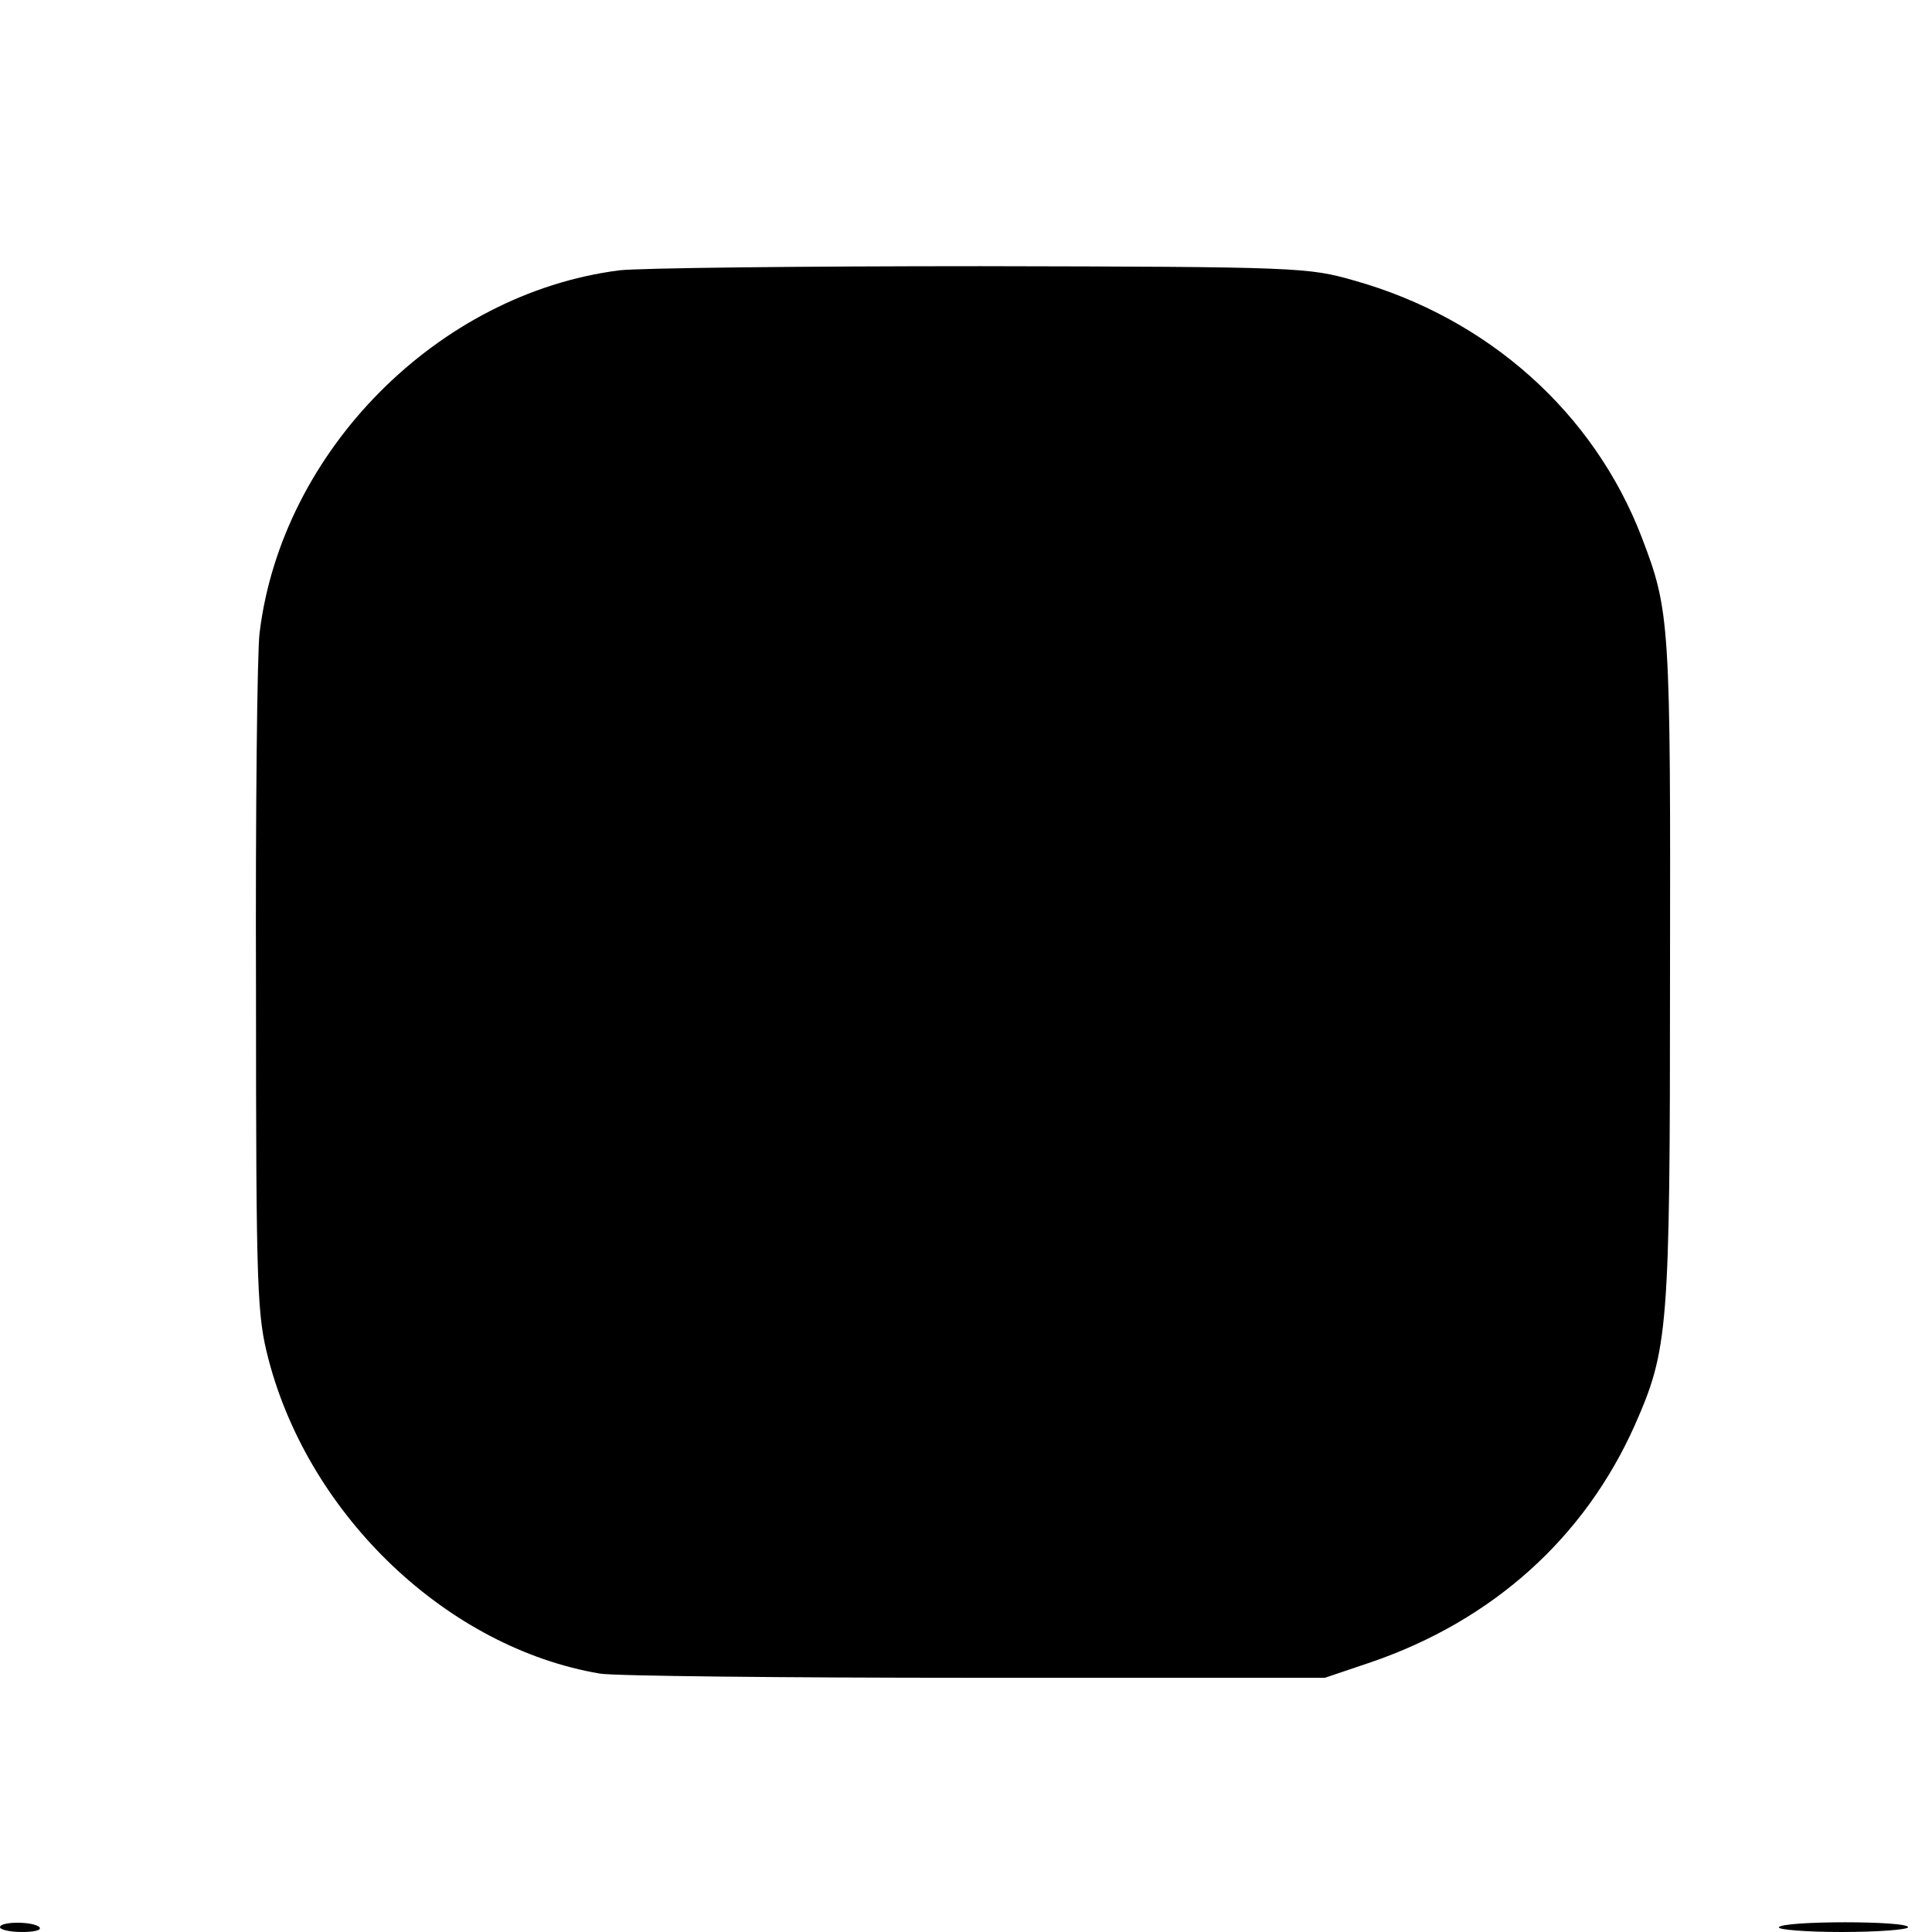 <?xml version="1.0" standalone="no"?>
<!DOCTYPE svg PUBLIC "-//W3C//DTD SVG 20010904//EN"
 "http://www.w3.org/TR/2001/REC-SVG-20010904/DTD/svg10.dtd">
<svg version="1.0" xmlns="http://www.w3.org/2000/svg"
 width="323pt" height="323pt" viewBox="0 0 323 323"
 preserveAspectRatio="xMidYMid meet">
<g transform="translate(0,323) scale(0.1,-0.1)"
fill="#000000" stroke="none">
<path d="M1035 2778 c-303 -39 -564 -302 -601 -606 -4 -31 -7 -300 -6 -597 0
-511 2 -544 21 -618 69 -263 300 -482 554 -525 23 -4 305 -7 627 -7 l585 0 77
26 c204 70 357 208 441 396 56 127 59 159 59 744 1 600 0 617 -47 740 -80 209
-257 367 -481 430 -77 22 -92 23 -624 24 -300 0 -572 -3 -605 -7z"/>
<path d="M0 8 c0 -4 16 -8 37 -8 20 0 33 3 29 8 -10 10 -66 10 -66 0z"/>
<path d="M2974 8 c-3 -4 45 -8 105 -8 61 0 111 4 111 8 0 11 -209 11 -216 0z"/>
</g>
</svg>
